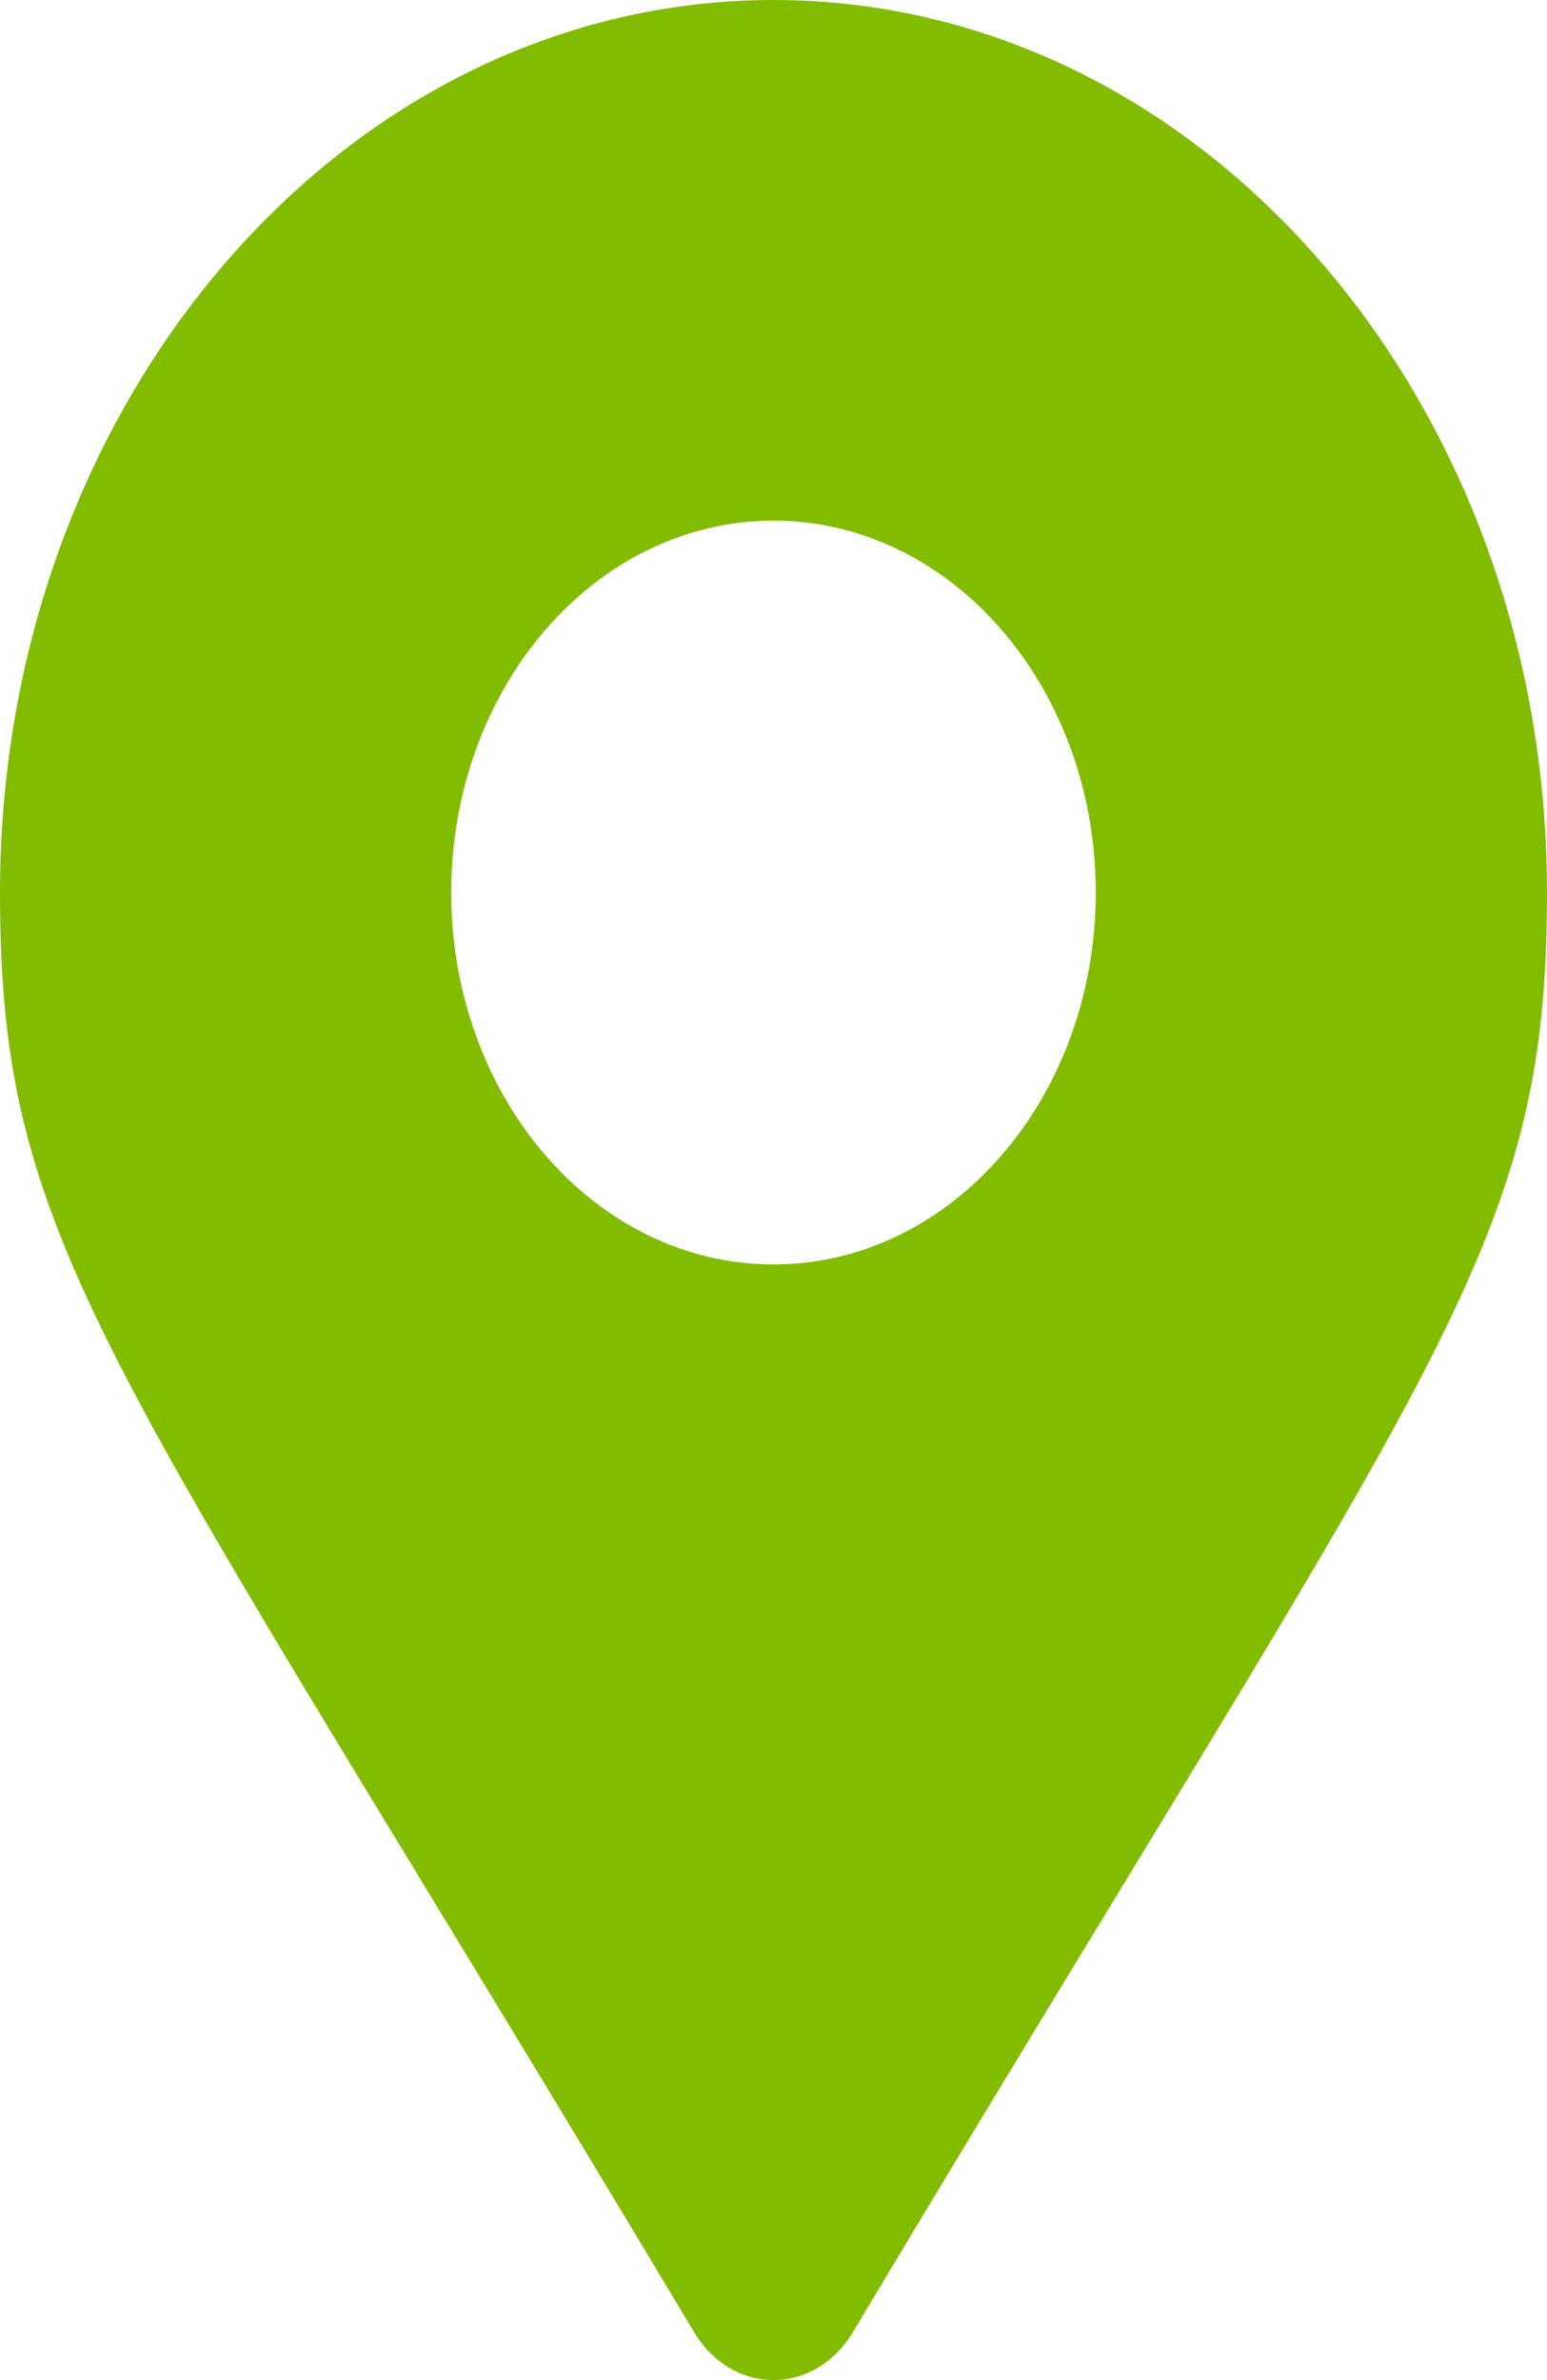 <svg width="13" height="20" viewBox="0 0 13 20" fill="none" xmlns="http://www.w3.org/2000/svg">
<path d="M5.832 19.596C0.913 11.368 0 10.524 0 7.5C0 3.358 2.91 0 6.5 0C10.09 0 13 3.358 13 7.5C13 10.524 12.087 11.368 7.168 19.596C6.845 20.134 6.155 20.134 5.832 19.596ZM6.5 10.625C7.996 10.625 9.208 9.226 9.208 7.5C9.208 5.774 7.996 4.375 6.5 4.375C5.004 4.375 3.792 5.774 3.792 7.5C3.792 9.226 5.004 10.625 6.5 10.625Z" fill="#82BC00"/>
</svg>
